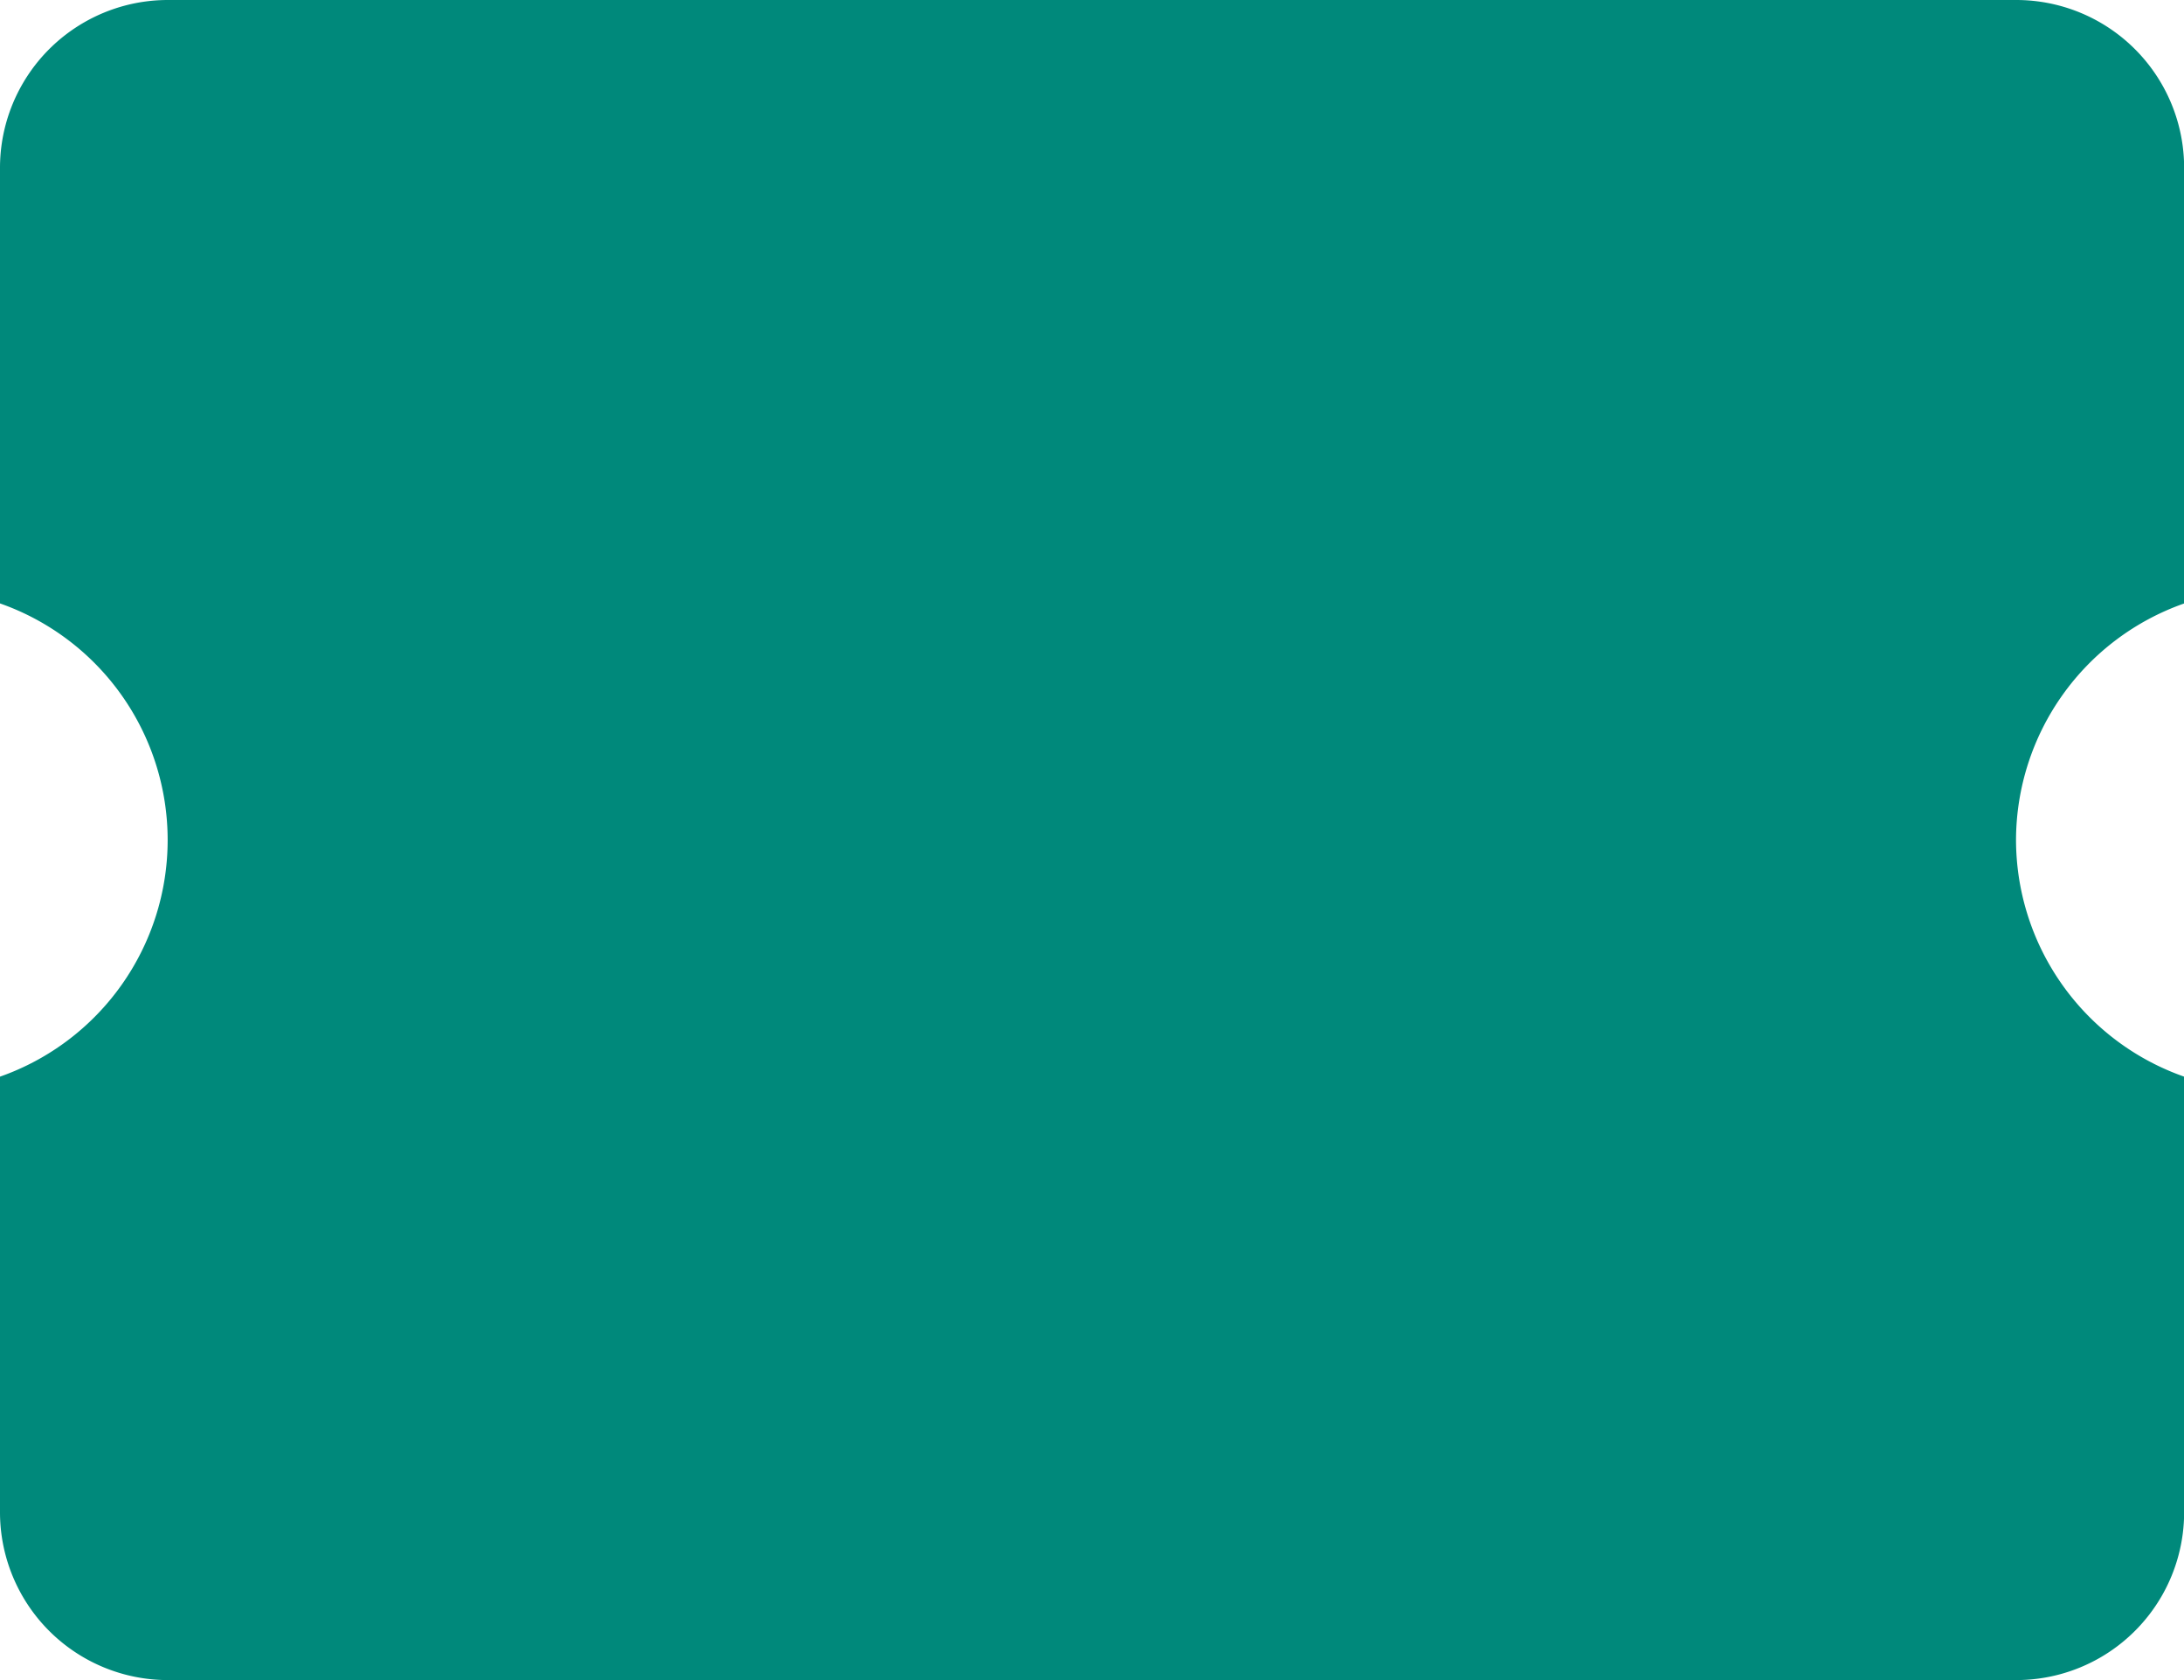 <svg id="surface1" xmlns="http://www.w3.org/2000/svg" width="47.897" height="36.844" viewBox="0 0 47.897 36.844">
  <path id="Path_149" data-name="Path 149" d="M48.213,28.422A5.513,5.513,0,0,1,51.9,23.234V13.684A3.682,3.682,0,0,0,48.213,10H7.684A3.682,3.682,0,0,0,4,13.684v9.549A5.5,5.5,0,0,1,4,33.611V43.16a3.682,3.682,0,0,0,3.684,3.684H48.213A3.682,3.682,0,0,0,51.9,43.16V33.611A5.513,5.513,0,0,1,48.213,28.422Z" transform="translate(-4 -10)" fill="#00897b"/>
</svg>
